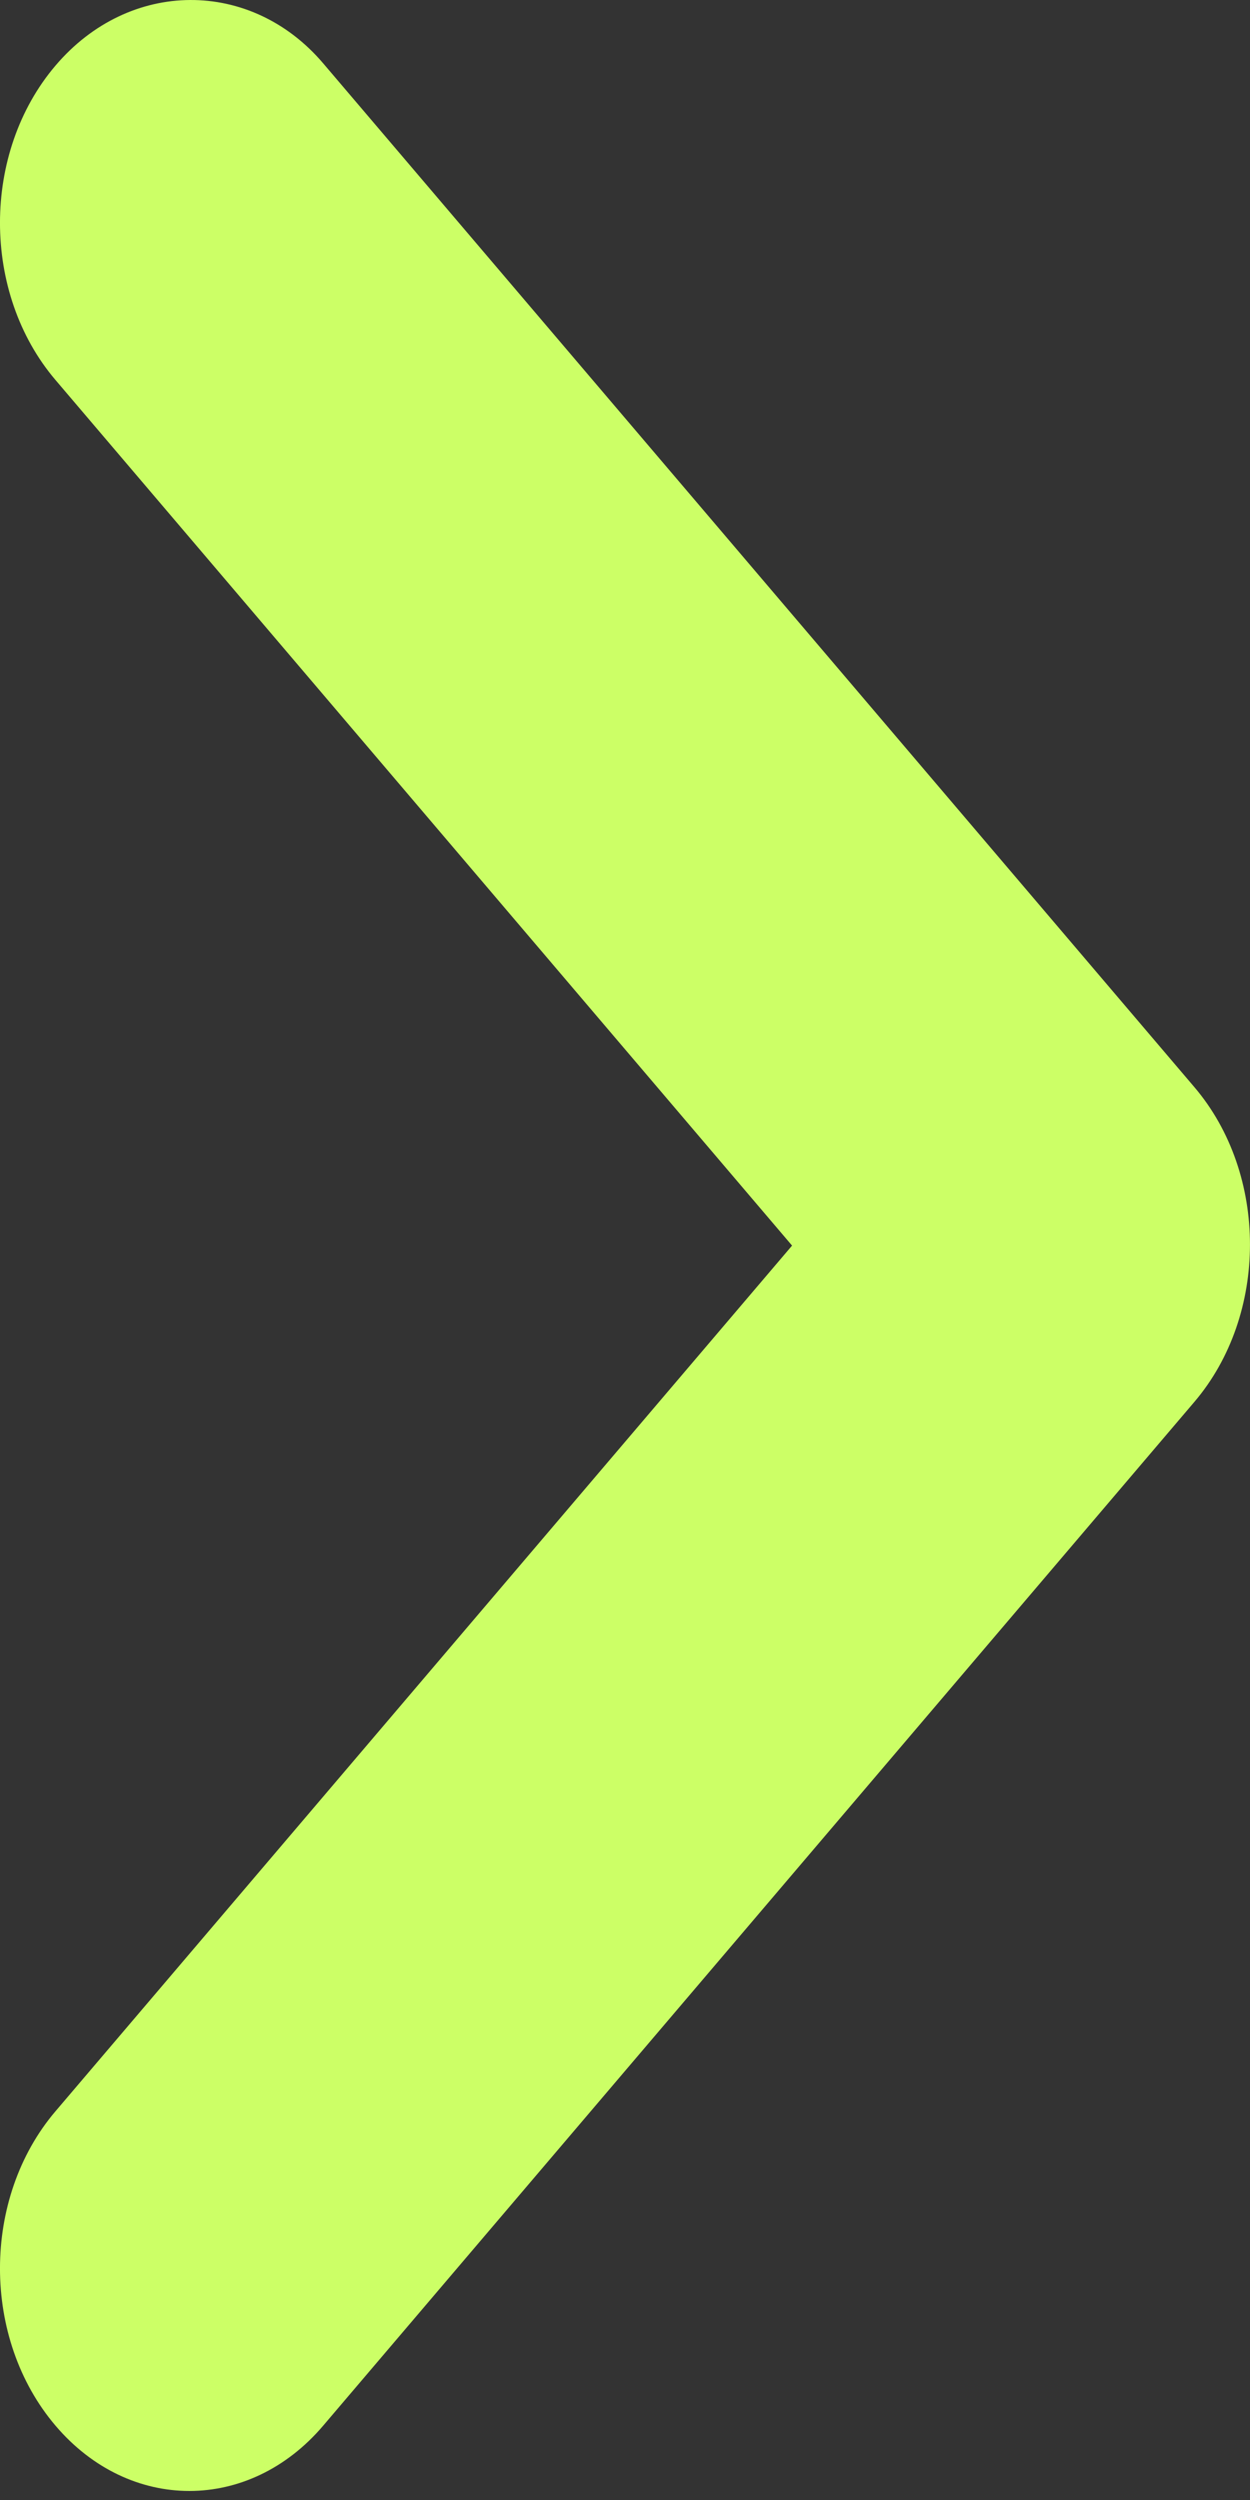 <svg width="23" height="46" viewBox="0 0 23 46" fill="none" xmlns="http://www.w3.org/2000/svg">
<rect x="0" y="0" width="23" height="46" fill="#333333" stroke="none"/>
<path d="M1.022 1.206C-0.341 2.807 -0.341 5.393 1.022 6.993L14.574 22.919L1.022 38.846C-0.341 40.446 -0.341 43.032 1.022 44.633C2.384 46.234 4.584 46.234 5.946 44.633L21.978 25.793C23.34 24.192 23.34 21.606 21.978 20.005L5.946 1.165C4.619 -0.395 2.384 -0.395 1.022 1.206Z" fill="#CCFF66"/>
</svg>
